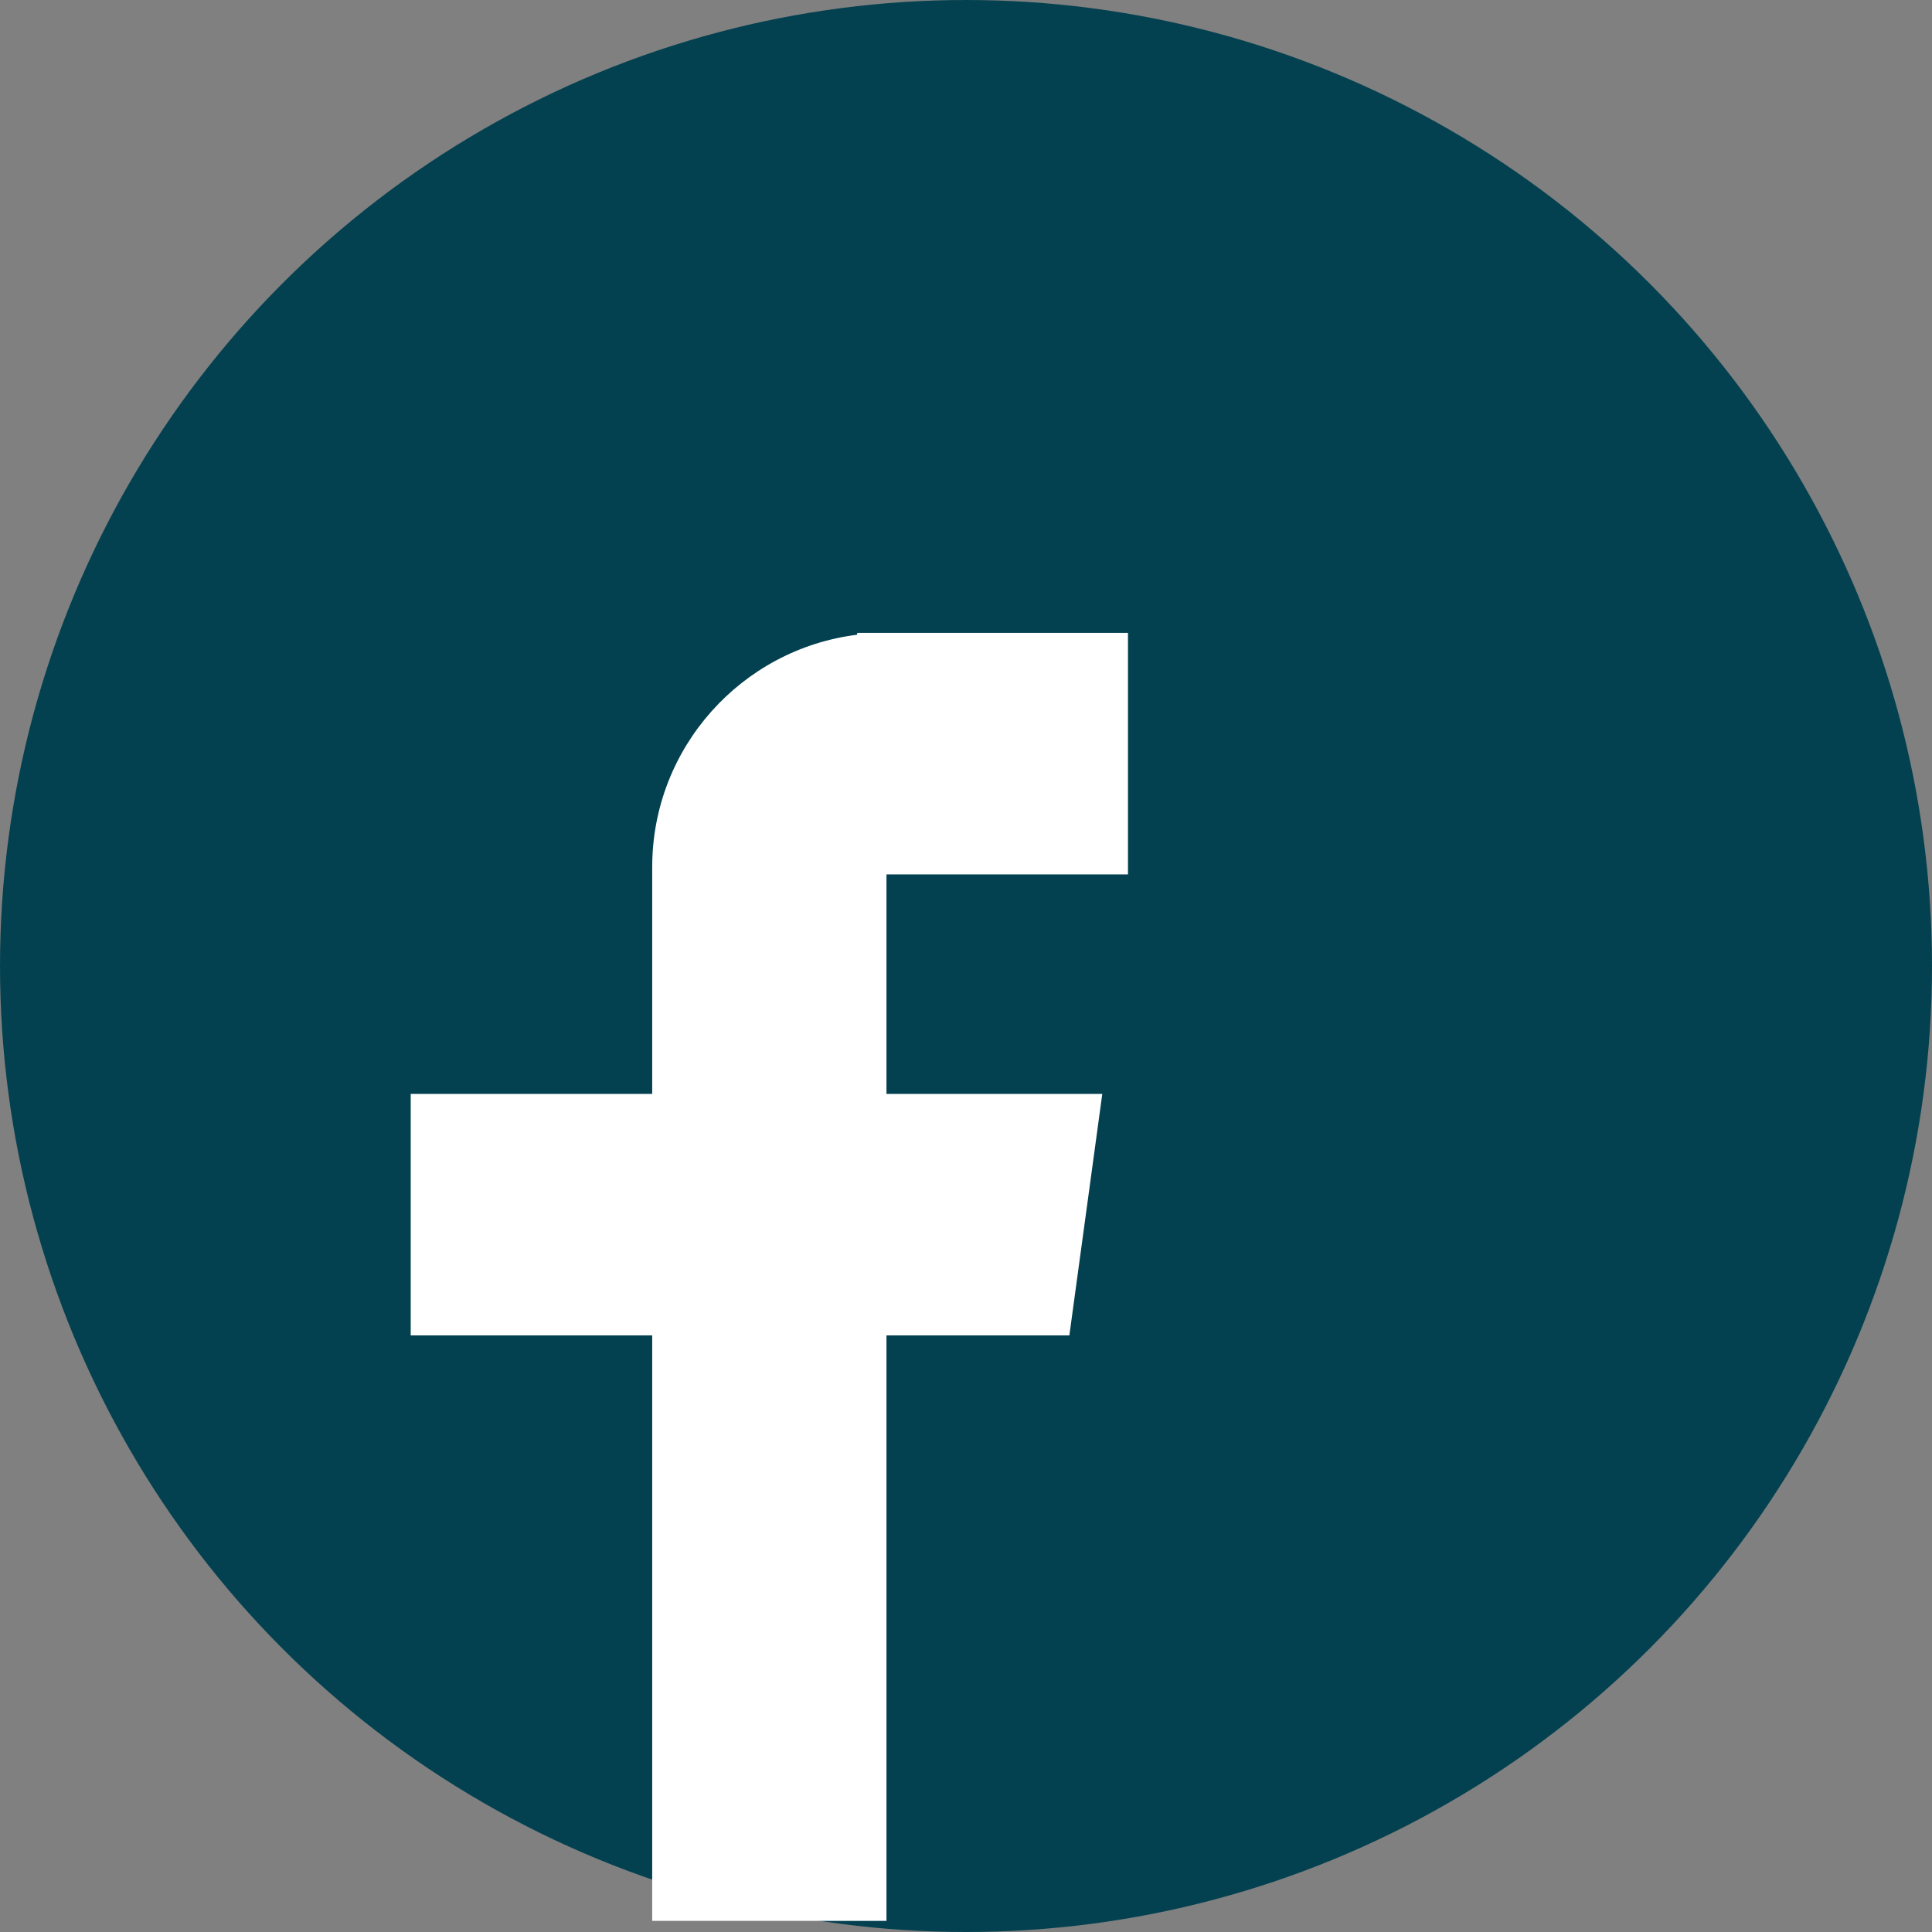 <svg xmlns="http://www.w3.org/2000/svg" width="24" height="24" fill="none" viewBox="0 0 24 24">
    <rect x="0" y="0" width="24" height="24" fill="#808080" stroke="none"/>
    <circle cx="12" cy="12" r="12" fill="#044150"/>
    <path fill="#fff" fill-rule="evenodd" d="M11.012 7.862h3v3h-3v2.727h2.681l-.409 3h-2.272v7.273h-2.91v-7.273h-3v-3h3v-2.818c0-1.483 1.111-2.708 2.546-2.886v-.023h.364z" clip-rule="evenodd"/>
</svg>
